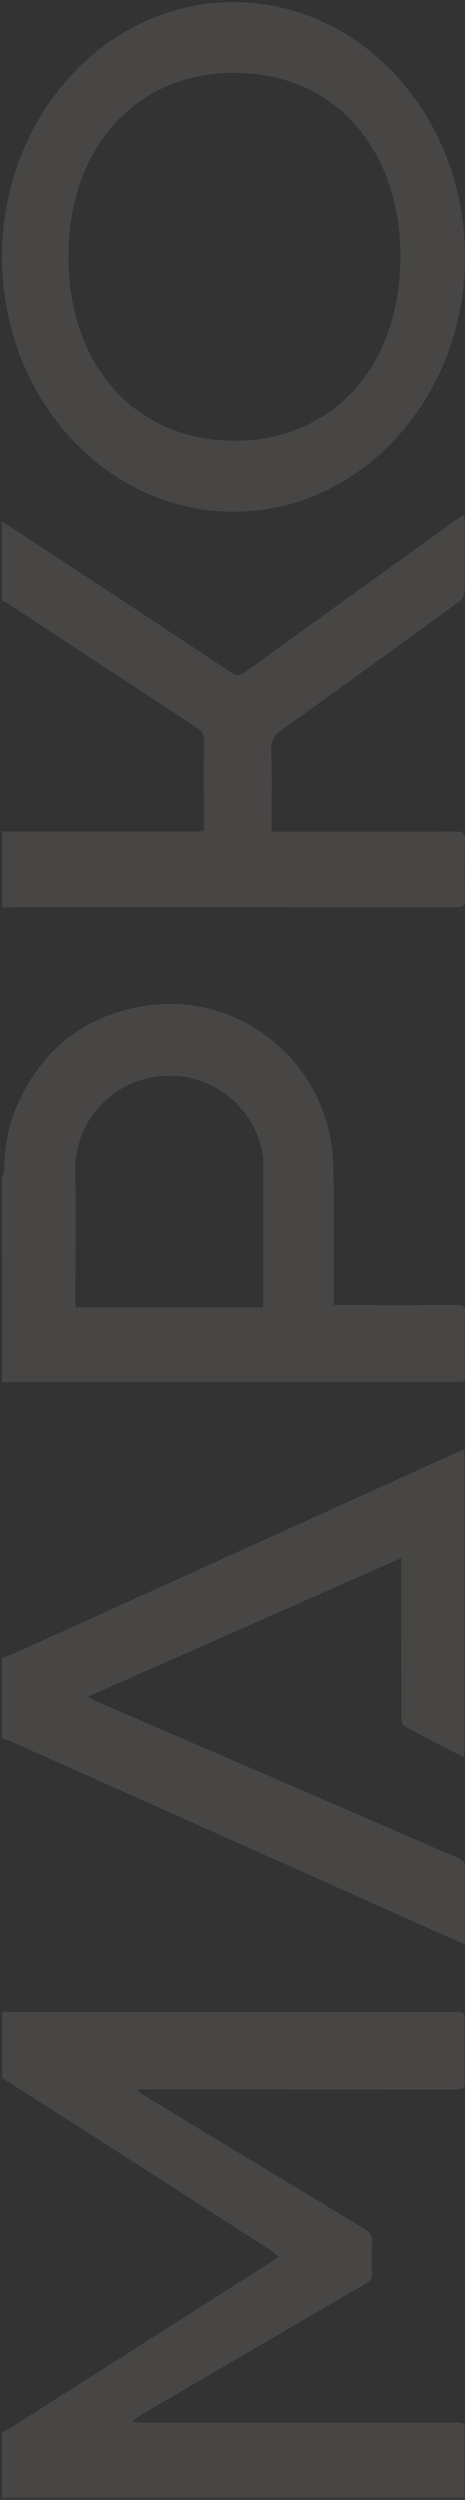 <svg width="149" height="801" fill="none" xmlns="http://www.w3.org/2000/svg"><rect width="100%" height="100%" fill="#333333" stroke="none"/><path d="M.639 82.315c0 45.075 33.228 81.646 74.18 81.646 40.953 0 74.181-36.571 74.181-81.646S115.772.67 74.82.67C33.867.67.639 37.24.639 82.315zm127.652-.042c0 34.912-21.473 58.938-53.174 58.938s-53.175-24.026-53.175-58.938c0-34.912 21.474-58.938 53.175-58.938 31.701 0 53.174 24.026 53.174 58.938zM.681 644.504c.975.043 1.95.171 2.925.171H145.82c3.01 0 3.01 0 3.01 3.033 0 6.407-.085 12.815.042 19.222.043 2.093-.636 2.606-2.67 2.606-33.064-.043-66.127-.043-99.19-.043h-2.671c-.043.171-.127.342-.17.513.72.47 1.4 1.025 2.12 1.452 23.526 14.267 47.052 28.534 70.62 42.758 1.653.983 2.374 2.093 2.289 4.058-.17 3.418-.127 6.835 0 10.252.042 1.495-.509 2.307-1.78 3.033-23.95 13.968-47.9 27.979-71.808 41.989-.974.556-1.865 1.239-2.84 1.88.085.213.128.427.212.641.848.042 1.738.128 2.586.128h100.462c2.756 0 2.798 0 2.798 2.819v19.008c0 .769.127 1.538.169 2.307H.639V779.4c.805-.427 1.653-.811 2.416-1.281 27.892-17.77 55.826-35.539 83.718-53.309.72-.47 1.357-.94 2.416-1.709-1.017-.854-1.78-1.666-2.67-2.221-20.983-13.498-41.965-27.039-62.948-40.494-7.63-4.87-15.26-9.697-22.89-14.566v-21.316zM.639 376.826c.254-.382.678-.763.678-1.187.043-7.334 1.104-14.498 4.073-21.238 7.891-17.974 21.467-28.953 40.898-32.09 28.297-4.536 54.77 14.921 59.691 42.984.807 4.536.891 9.242.934 13.905.127 11.996.042 24.035.042 36.032v2.925h2.546c12.303 0 24.606.043 36.909-.042 2.079 0 2.631.636 2.588 2.628-.127 6.444-.042 12.845-.042 19.288 0 2.755 0 2.755-2.843 2.755H3.608c-.975 0-1.951.128-2.927.17C.64 420.913.64 398.869.64 376.826zm83.619 42.052c.042-.806.127-1.441.127-2.035v-44.087c0-.72 0-1.399-.085-2.119-2.587-17.423-19.048-28.911-36.273-25.308-15.697 3.307-24.097 17.211-23.885 29.25.212 13.904.042 27.851.042 41.755v2.544h60.074zM.639 531.237c1.358-.509 2.8-.933 4.116-1.57 34.8-15.782 69.599-31.606 104.398-47.388a9872.752 9872.752 0 0137.261-16.885 63.882 63.882 0 012.377-.976v98.722c-1.825-.933-3.523-1.824-5.178-2.672-4.625-2.419-9.294-4.794-13.877-7.34-.637-.339-1.103-1.485-1.103-2.291-.043-14.339-.043-28.721-.043-43.061v-8.57c-33.569 14.849-66.713 29.528-100.409 44.419 1.104.636 1.655 1.061 2.334 1.315 37.261 16.164 74.564 32.243 111.783 48.449 7.936 3.436 6.578 1.527 6.663 10.012.042 5.728 0 11.455 0 17.182v2.461c-3.565-1.612-6.791-3.012-9.973-4.455-45.197-20.236-90.394-40.473-135.59-60.667-.892-.382-1.826-.551-2.76-.848v-25.837zm0-364.179c8.06 5.259 16.079 10.518 24.097 15.778 16.503 10.9 33.049 21.8 49.51 32.743 1.527 1.018 2.588 1.018 4.073-.085 22.655-16.414 45.394-32.743 68.092-49.115.636-.424 1.272-.848 2.248-1.484.127.933.255 1.527.255 2.078 0 7.55.084 15.142-.043 22.691 0 .976-.721 2.333-1.527 2.927-18.964 13.826-37.928 27.611-57.02 41.225-2.46 1.782-3.478 3.478-3.393 6.532.212 7.762.085 15.566.085 23.327v2.8h2.927c18.794 0 37.631.042 56.425-.043 1.994 0 2.673.509 2.631 2.587a474.365 474.365 0 000 19.086c.042 2.079-.594 2.63-2.631 2.63-47.6-.042-95.159-.042-142.76-.042-.975 0-1.951.127-2.927.169v-24.599c.552.084 1.103.169 1.655.169h61.092c.594 0 1.187-.127 1.909-.169v-2.715c0-8.779-.085-17.517.042-26.296.042-1.951-.679-3.054-2.249-4.072-20.236-13.233-40.43-26.508-60.625-39.784-.594-.381-1.23-.636-1.866-.933v-25.405z" fill="#FBF6EF" fill-opacity=".1"/></svg>